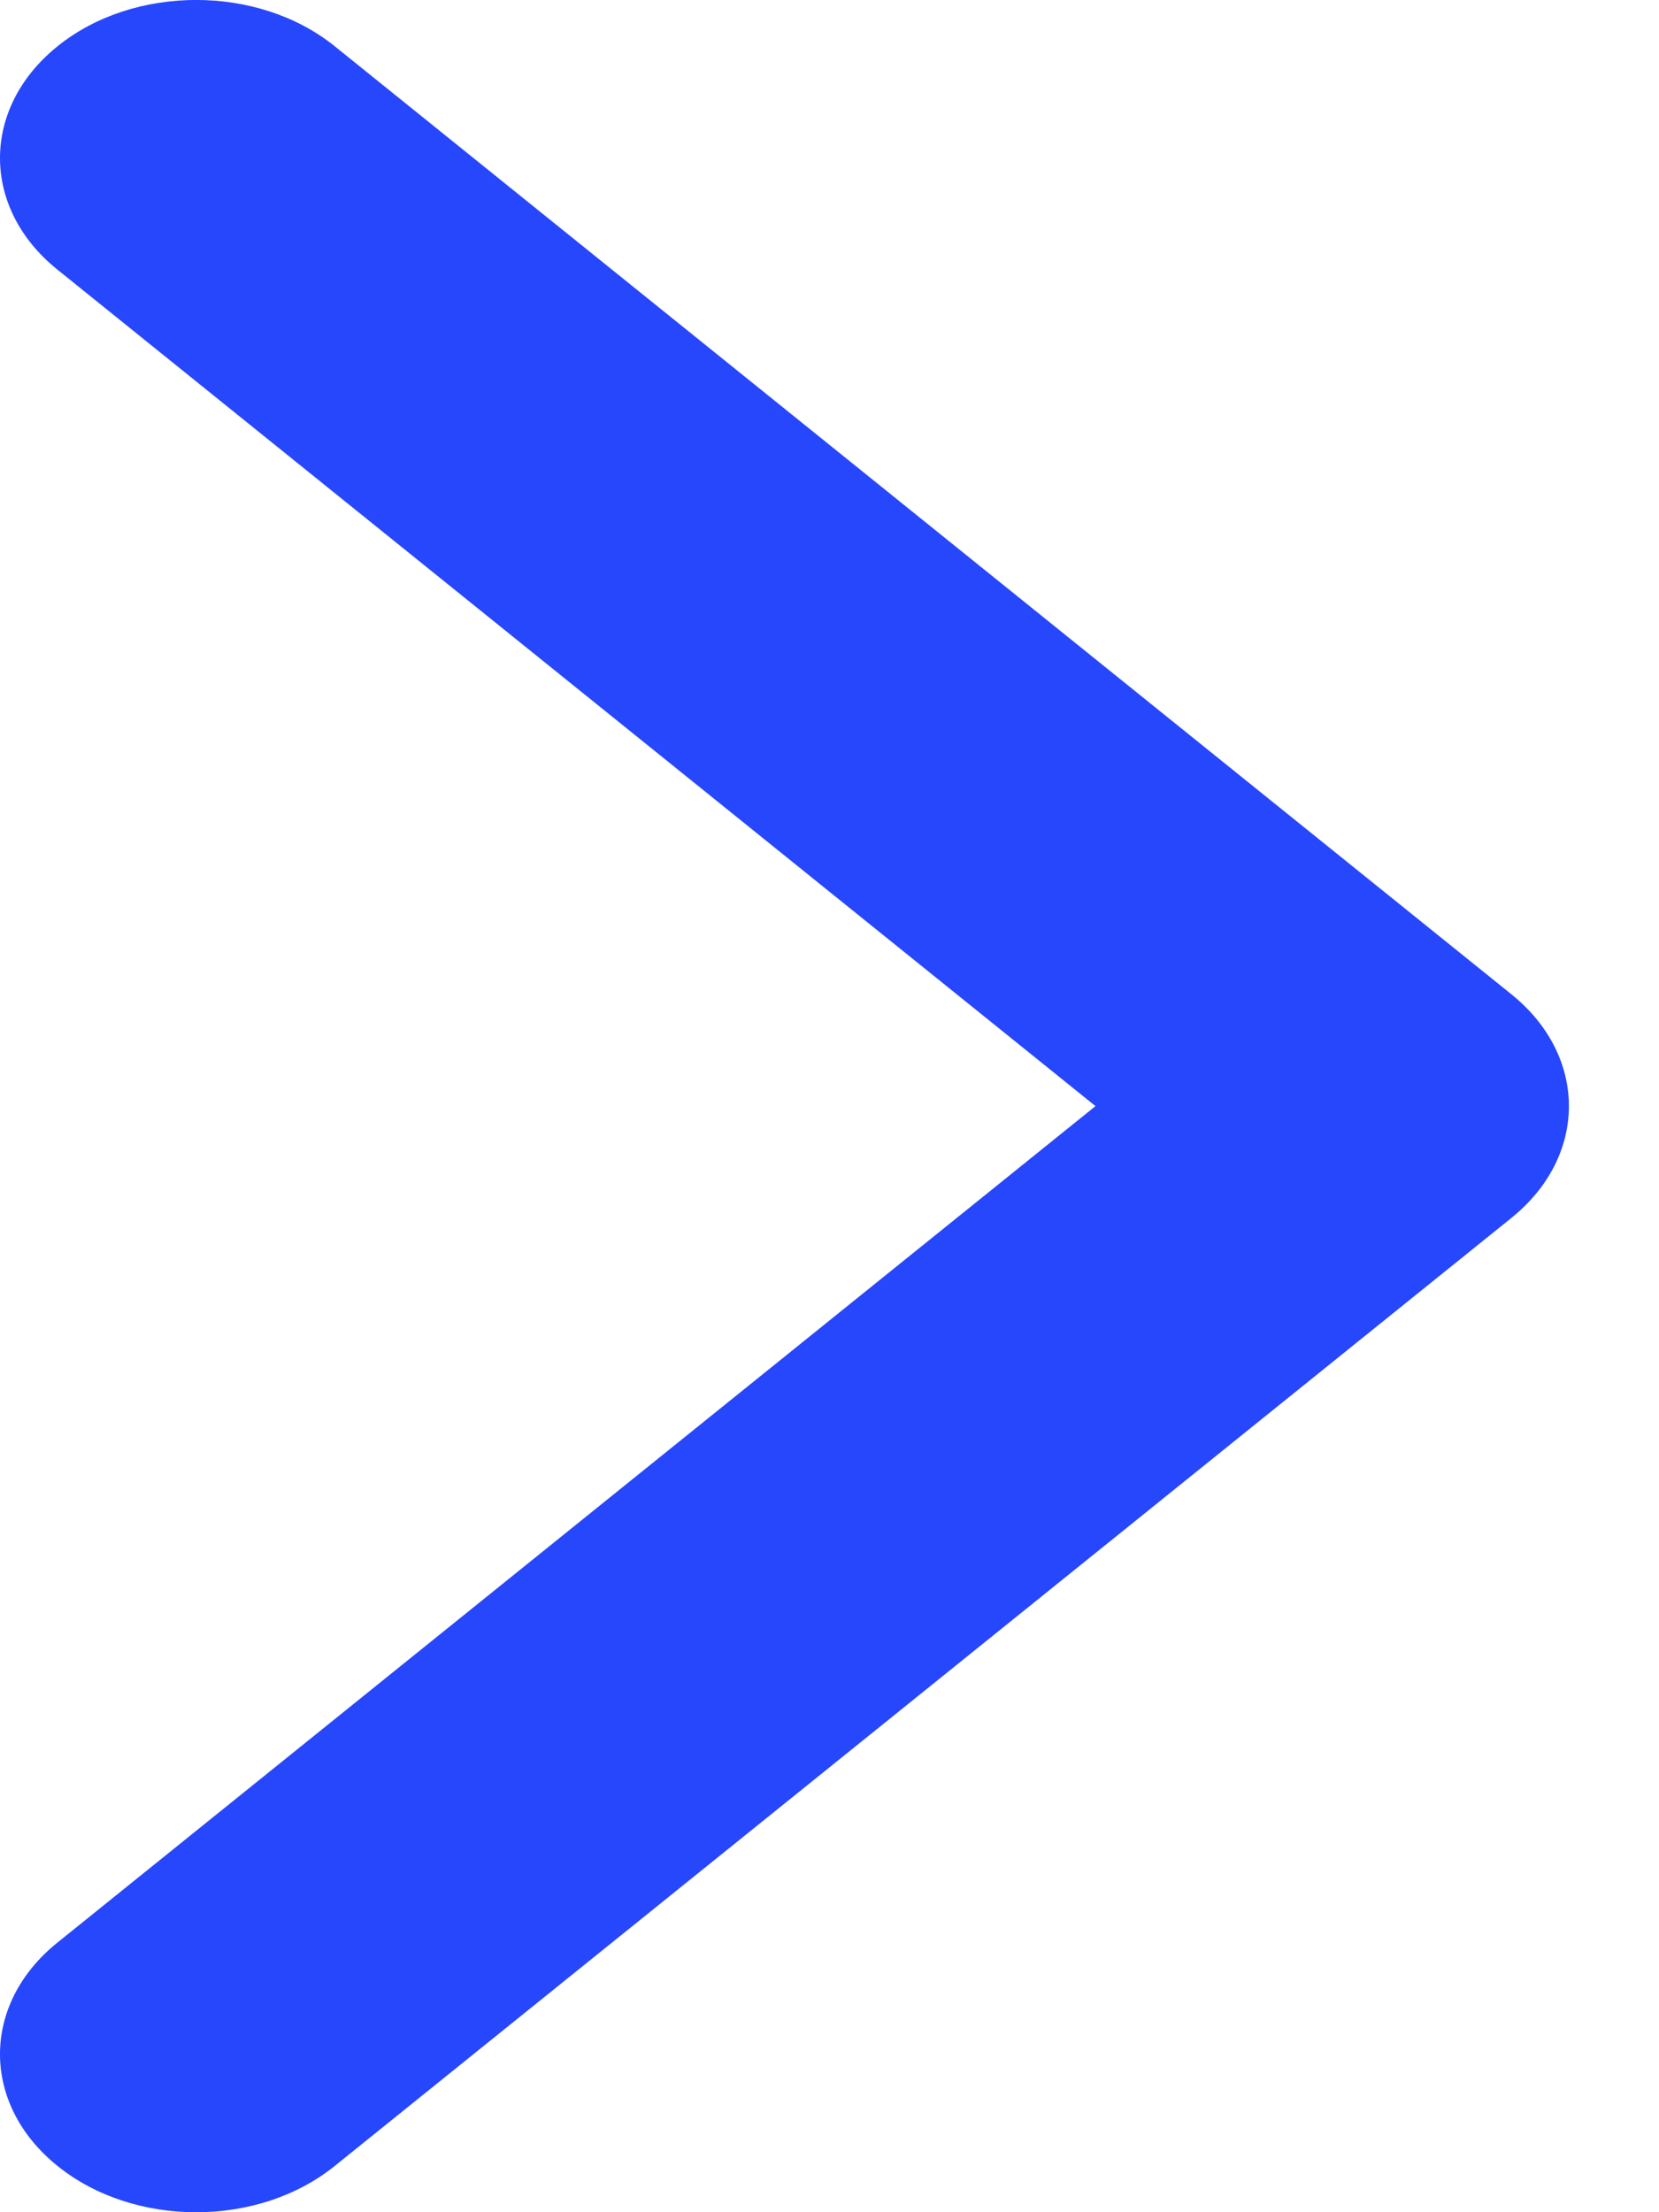 <svg width="9" height="12" viewBox="0 0 9 12" fill="none" xmlns="http://www.w3.org/2000/svg">
<g clip-path="url(#clip0_320_414)">
<path d="M5.943 6L0.312 10.537C-0.104 10.871 -0.104 11.414 0.312 11.749C0.727 12.084 1.401 12.084 1.816 11.749L8.2 6.606C8.615 6.271 8.615 5.729 8.2 5.394L1.816 0.251C1.401 -0.084 0.727 -0.084 0.312 0.251C-0.104 0.586 -0.104 1.129 0.312 1.463L5.943 6Z" fill="#2747FD"/>
</g>
<defs>
<clipPath id="clip0_320_414">
<rect width="8.511" height="12" fill="white"/>
</clipPath>
</defs>
</svg>
